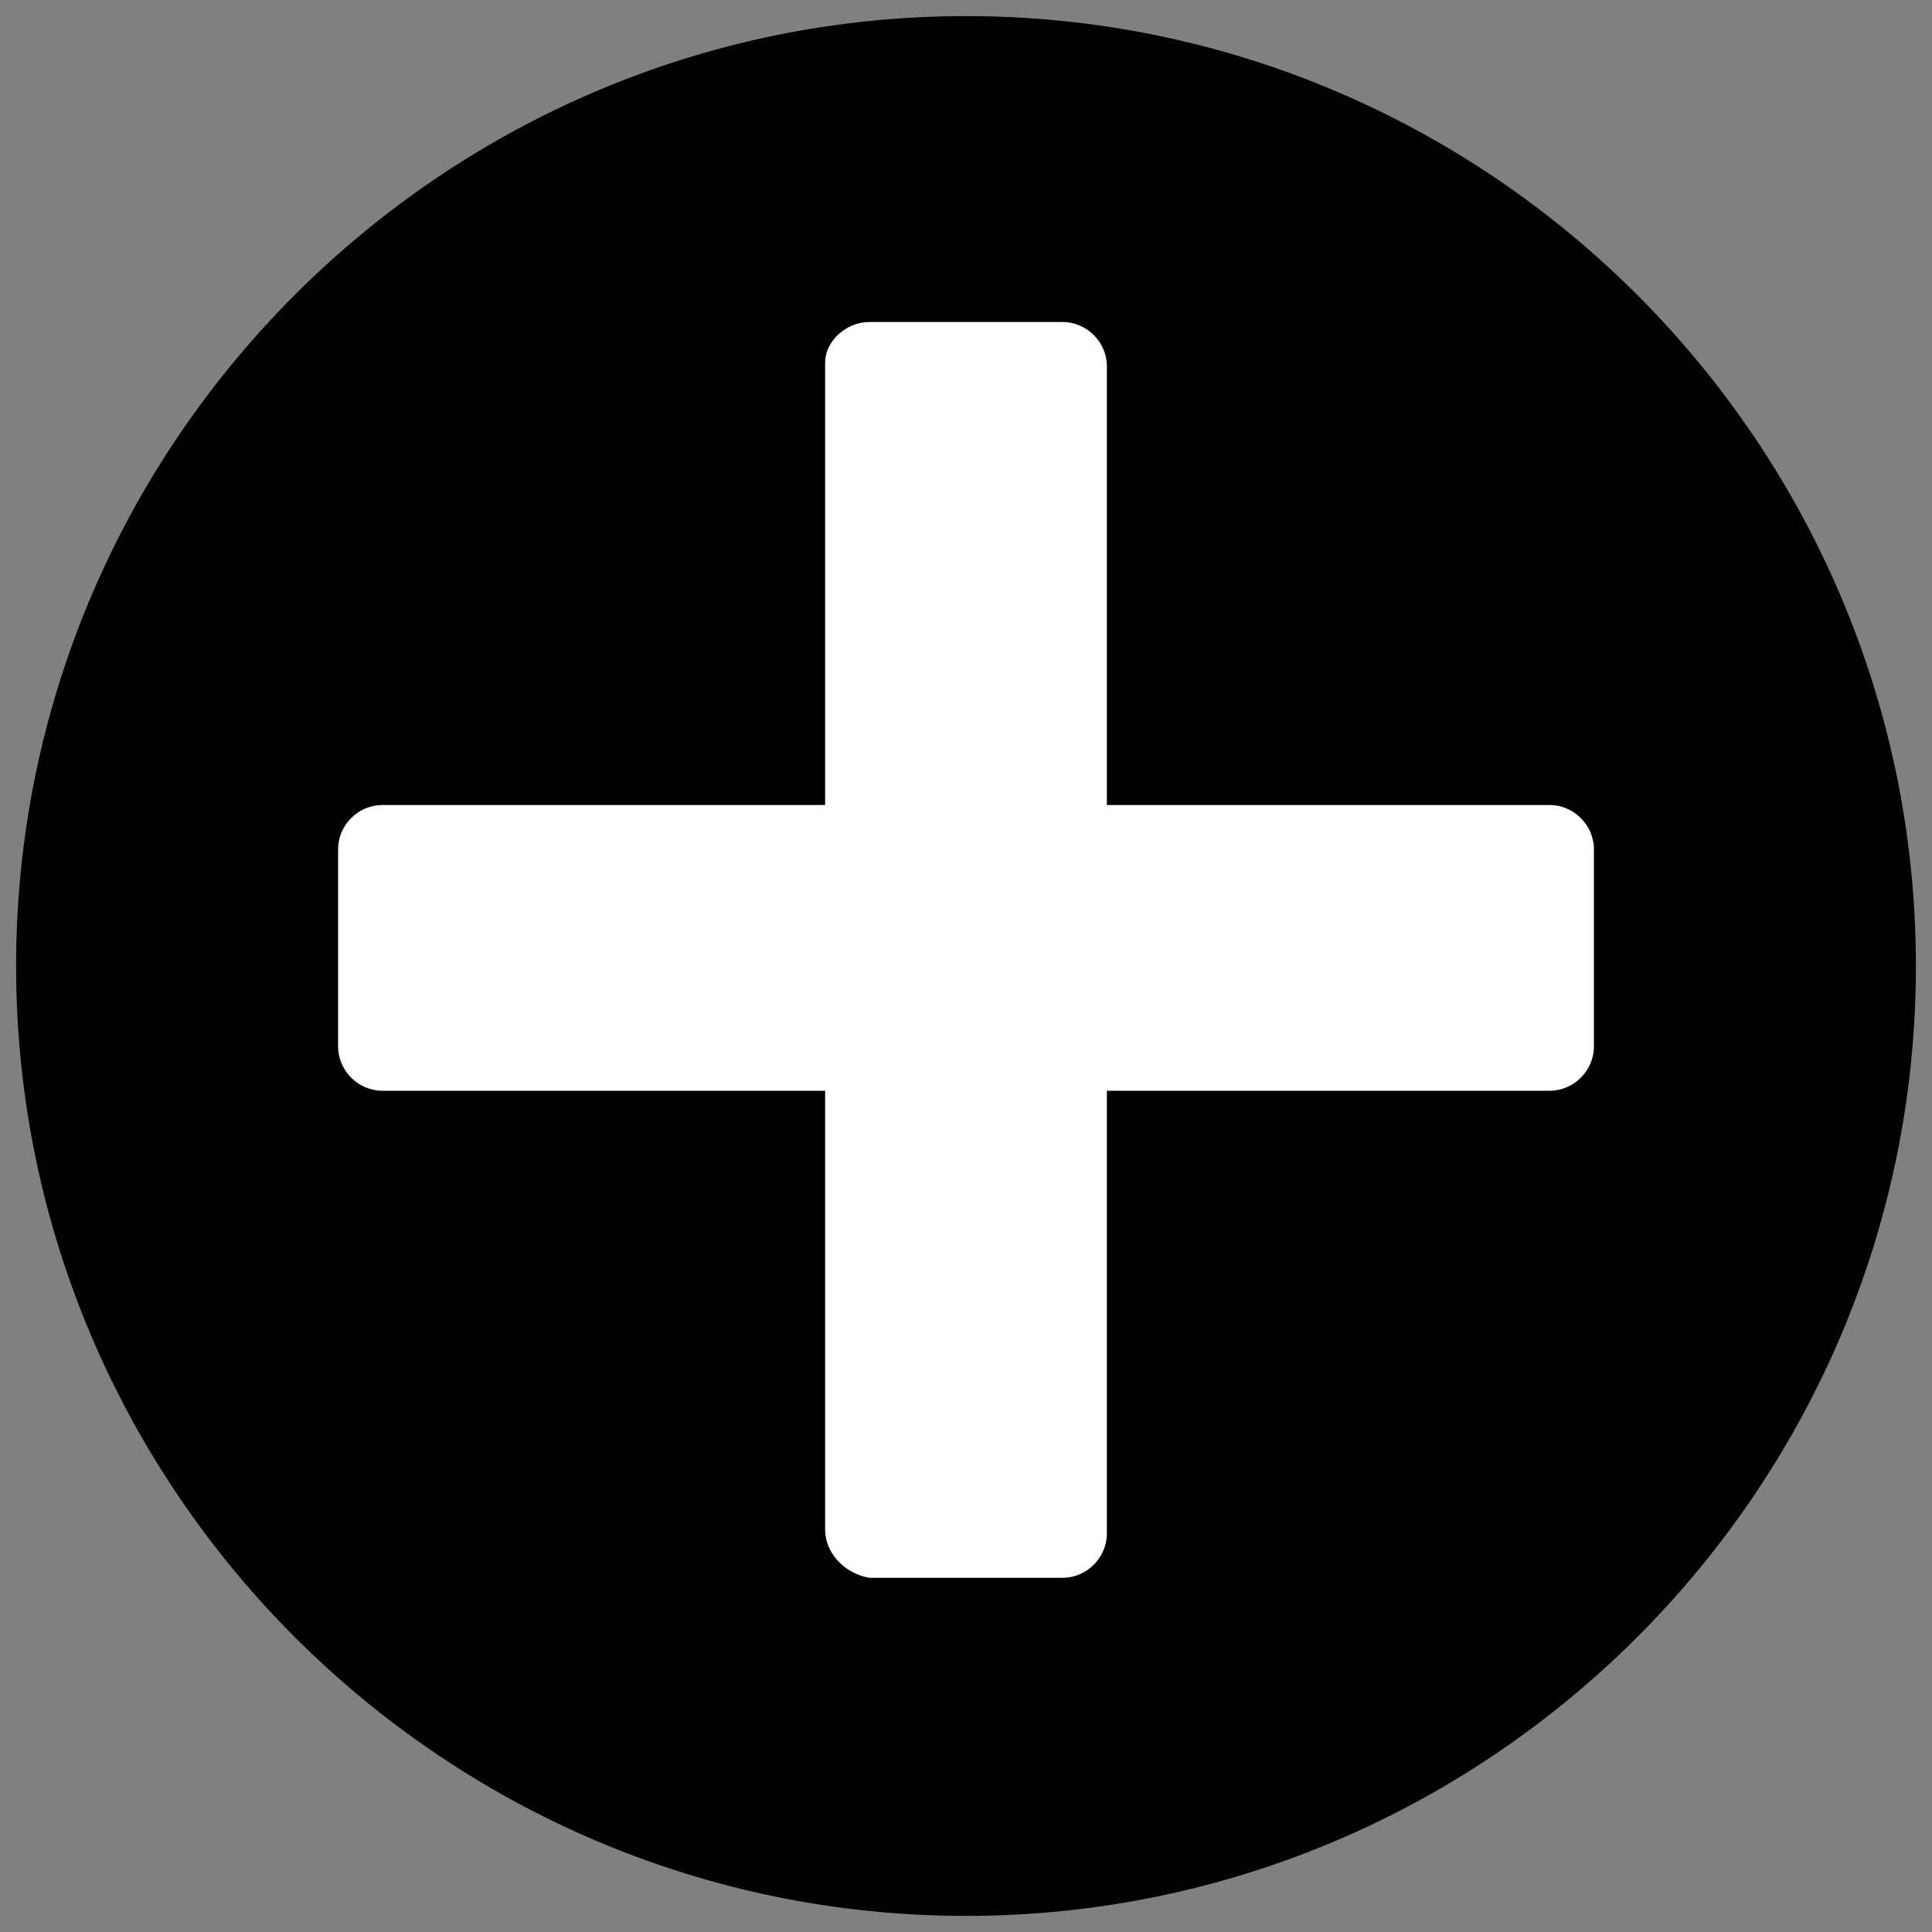 <?xml version="1.0" encoding="utf-8"?>
<svg version="1.1" id="Ebene_1" xmlns="http://www.w3.org/2000/svg" xmlns:xlink="http://www.w3.org/1999/xlink" x="0px" y="0px"
	 viewBox="0 0 48 48" style="enable-background:new 0 0 48 48;" xml:space="preserve">
<rect x="0" y="0" width="48" height="48" fill="#808080" stroke="none"/>
<style type="text/css">
	.st0{fill-rule:evenodd;clip-rule:evenodd;}
	.st1{fill-rule:evenodd;clip-rule:evenodd;fill:#FFFFFF;}
</style>
<g id="Menu-Icons-EXPORT">
	<g id="EXPORT" transform="translate(-761, -5734)">
		<g id="embleme" transform="translate(356, 5734)">
			<g id="add" transform="translate(405, 0)">
				<path id="Fill-1" class="st0" d="M24,47.6C11,47.6,0.4,37,0.4,24S11,0.4,24,0.4S47.6,11,47.6,24S37,47.6,24,47.6"/>
				<path id="Fill-6" class="st1" d="M38.5,27.1h-29c-0.6,0-1.1-0.5-1.1-1.1v-4.9c0-0.6,0.5-1.1,1.1-1.1h29c0.6,0,1.1,0.5,1.1,1.1
					V26C39.6,26.6,39.1,27.1,38.5,27.1"/>
				<path id="Fill-8" class="st1" d="M20.5,38v-29C20.5,8.5,21,8,21.6,8h4.8c0.6,0,1.1,0.5,1.1,1.1v29c0,0.6-0.5,1.1-1.1,1.1h-4.8
					C21,39.1,20.5,38.6,20.5,38"/>
			</g>
		</g>
	</g>
</g>
</svg>
